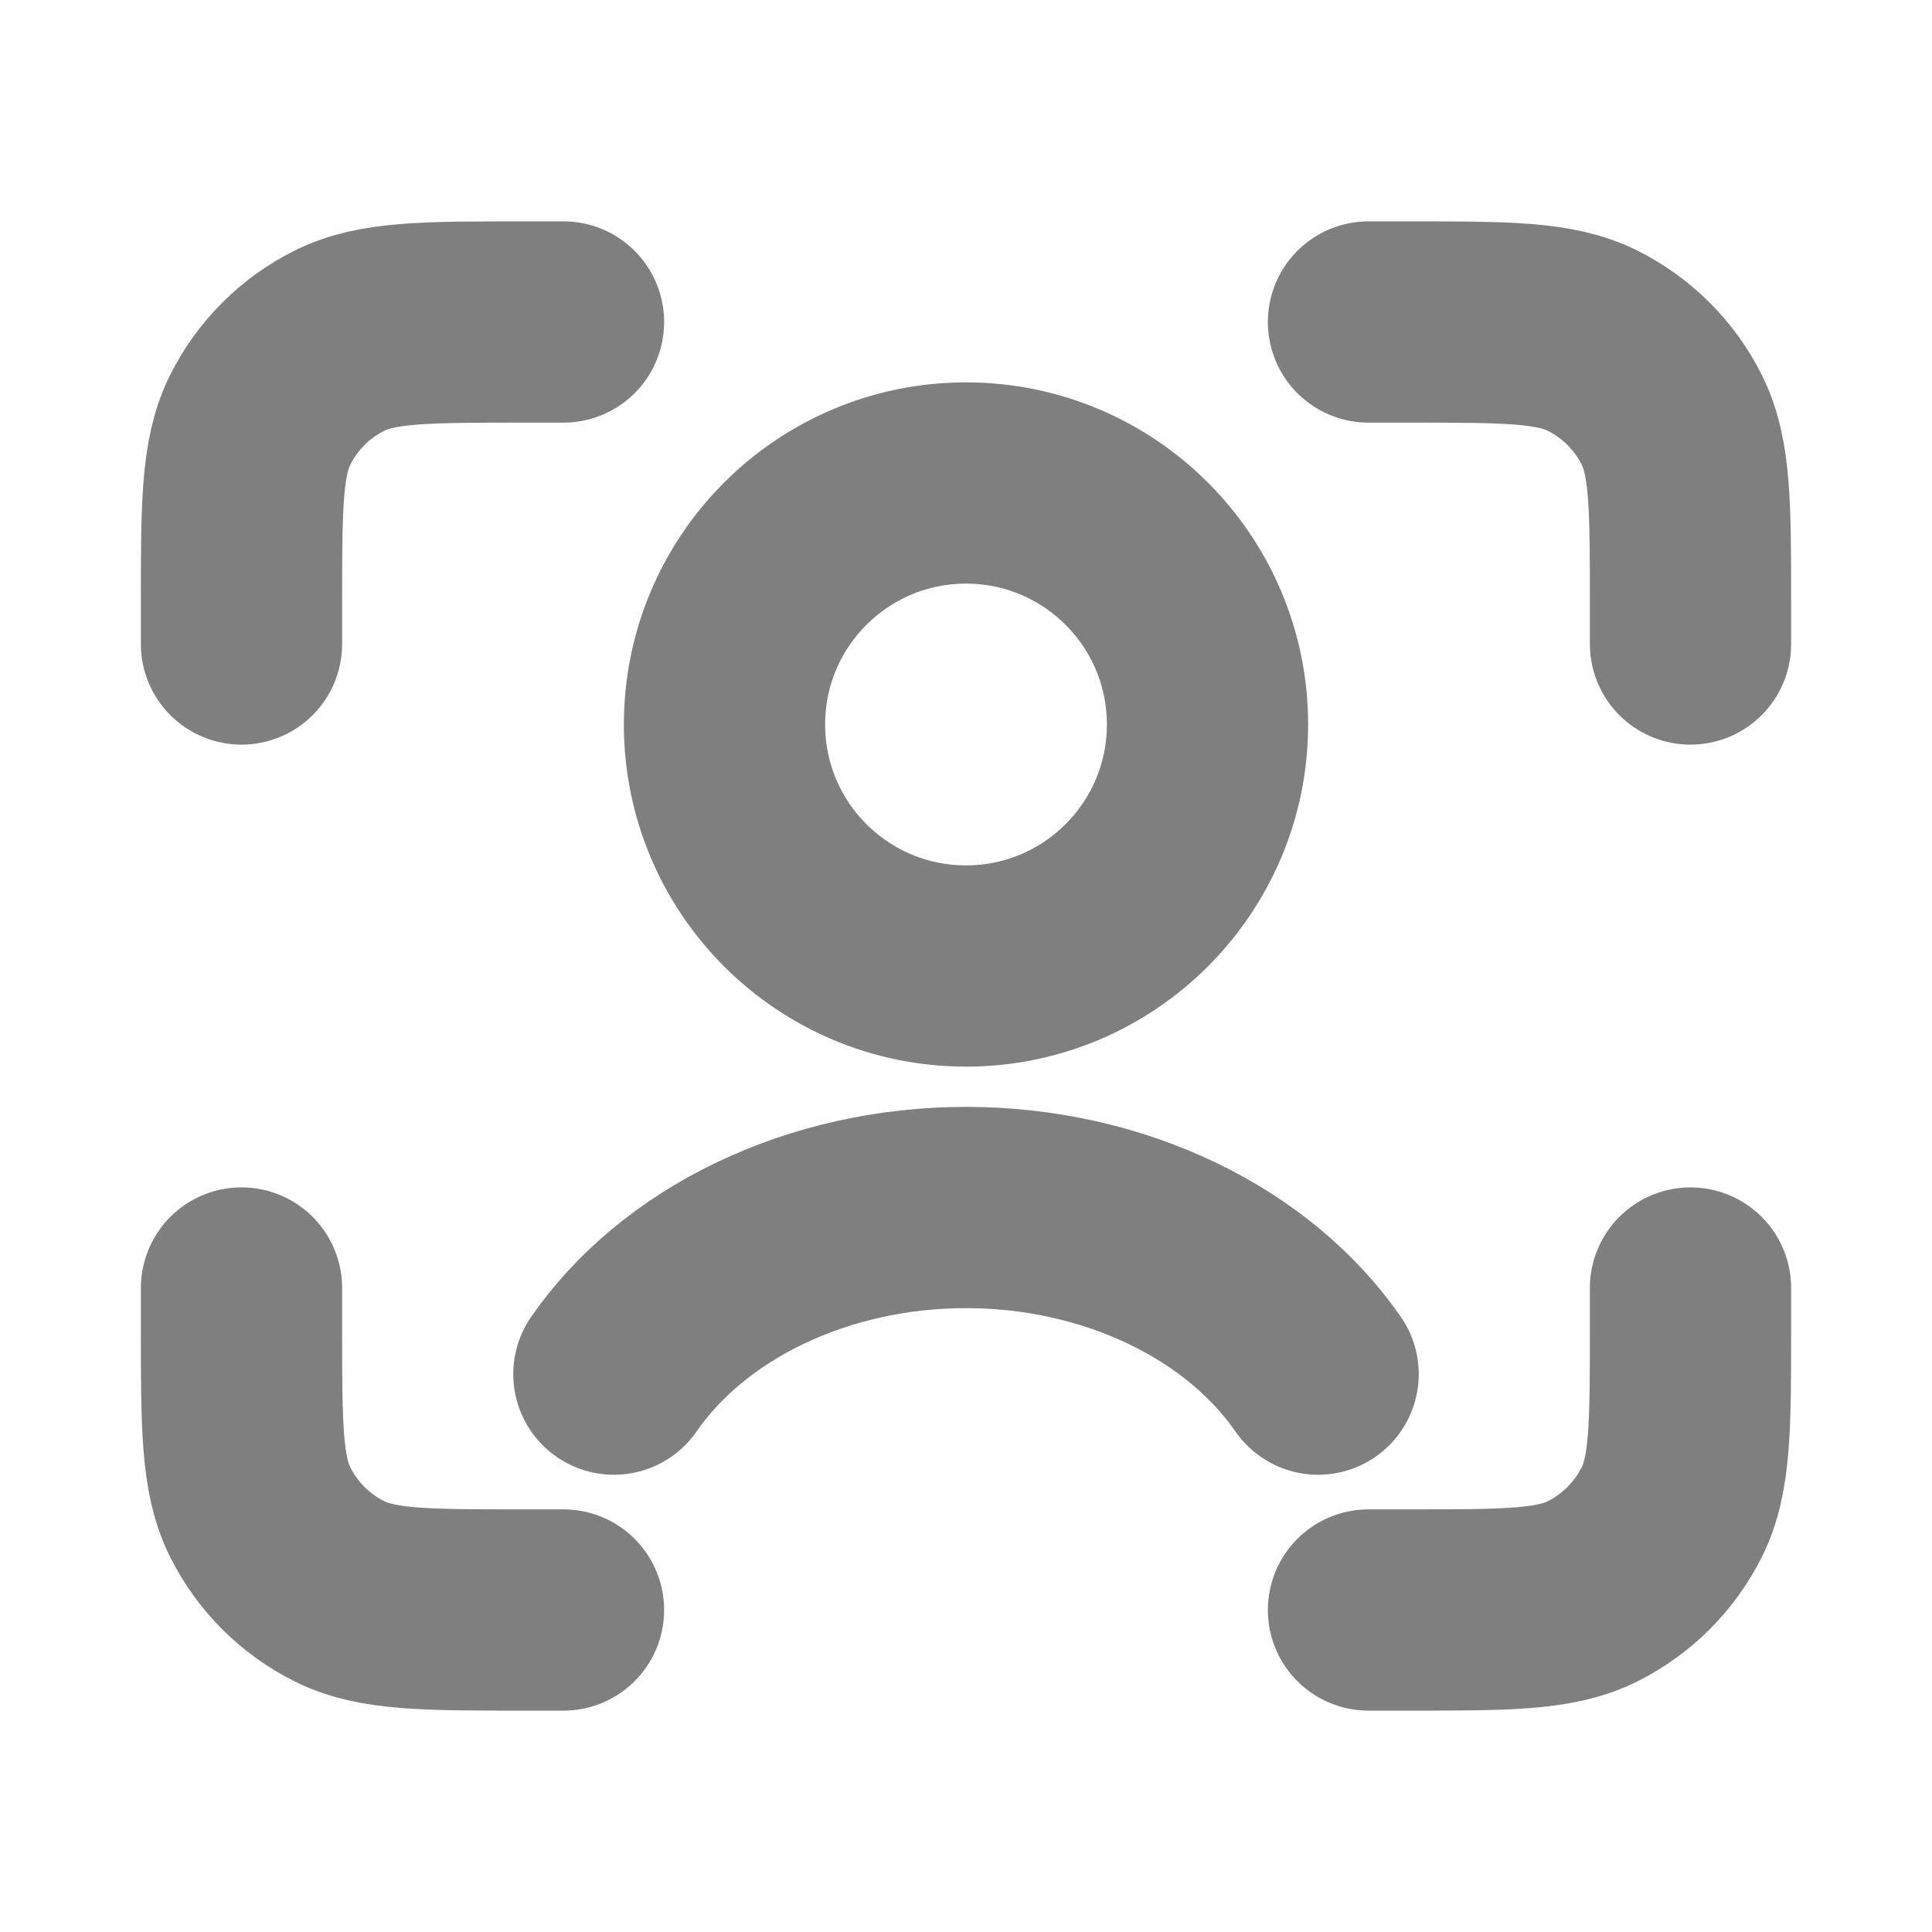 <svg width="24" height="24" viewBox="0 0 24 24" fill="none" xmlns="http://www.w3.org/2000/svg"><path d="M17 4H17.502C18.713 4 19.319 4 19.783 4.232C20.209 4.445 20.555 4.79 20.768 5.217C21 5.681 21 6.287 21 7.498V8M17 20H17.502C18.713 20 19.319 20 19.783 19.768C20.209 19.555 20.555 19.209 20.768 18.783C21 18.319 21 17.713 21 16.502V16M7 4H6.498C5.287 4 4.681 4 4.217 4.232C3.79 4.445 3.445 4.79 3.232 5.217C3 5.681 3 6.287 3 7.498V8M7 20H6.498C5.287 20 4.681 20 4.217 19.768C3.79 19.555 3.445 19.209 3.232 18.783C3 18.319 3 17.713 3 16.502V16" stroke="currentColor" stroke-opacity="0.5" stroke-width="2.5" stroke-linecap="round"/><path d="M7.626 17.07C8.045 16.465 8.662 15.942 9.434 15.571C10.205 15.2 11.091 15 12 15C12.909 15 13.795 15.2 14.566 15.571C15.338 15.942 15.955 16.465 16.374 17.07" stroke="currentColor" stroke-opacity="0.5" stroke-width="2.5" stroke-linecap="round"/><circle cx="12" cy="9" r="3" stroke="currentColor" stroke-opacity="0.5" stroke-width="2.5" stroke-linecap="round"/></svg> 